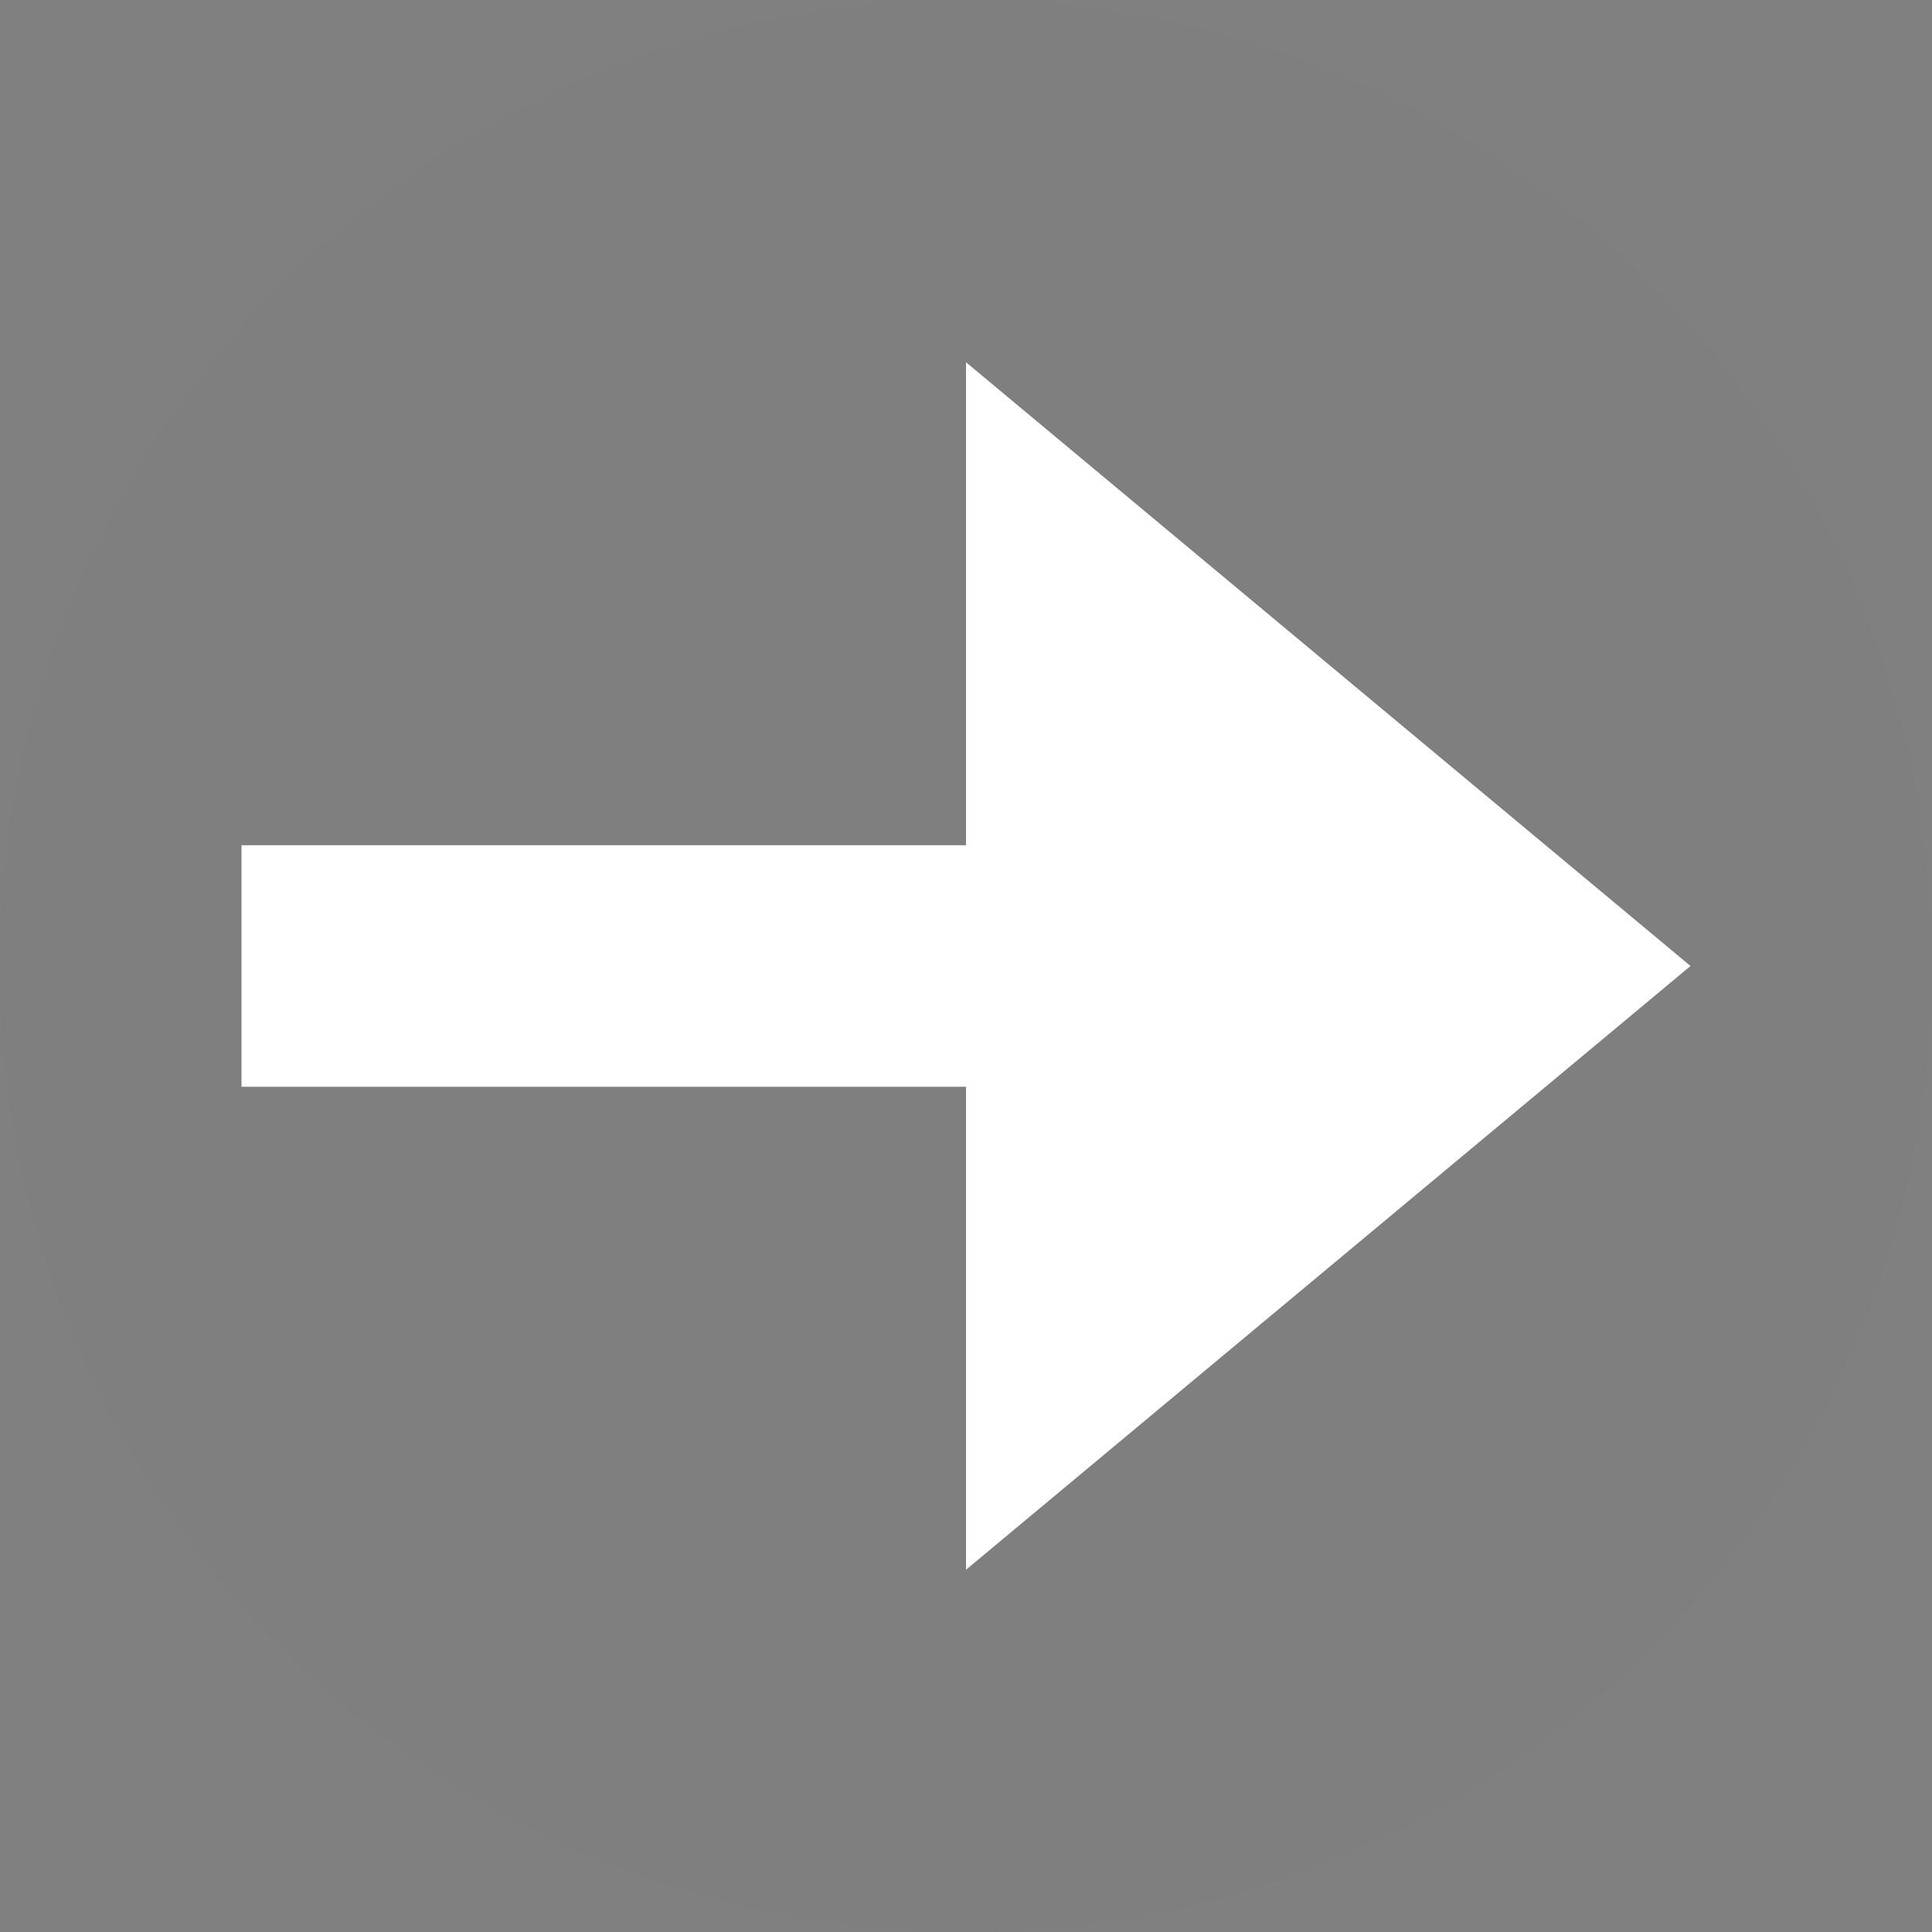 <svg width="16" height="16" viewBox="0 0 16 16" fill="none" xmlns="http://www.w3.org/2000/svg">
<rect x="0" y="0" width="16" height="16" fill="#808080" stroke="none"/>
<circle opacity="0.01" cx="8" cy="8" r="8" fill="black"/>
<path fill-rule="evenodd" clip-rule="evenodd" d="M8 13L14 8L8 3V7H2V9H8V13Z" fill="white"/>
</svg>

